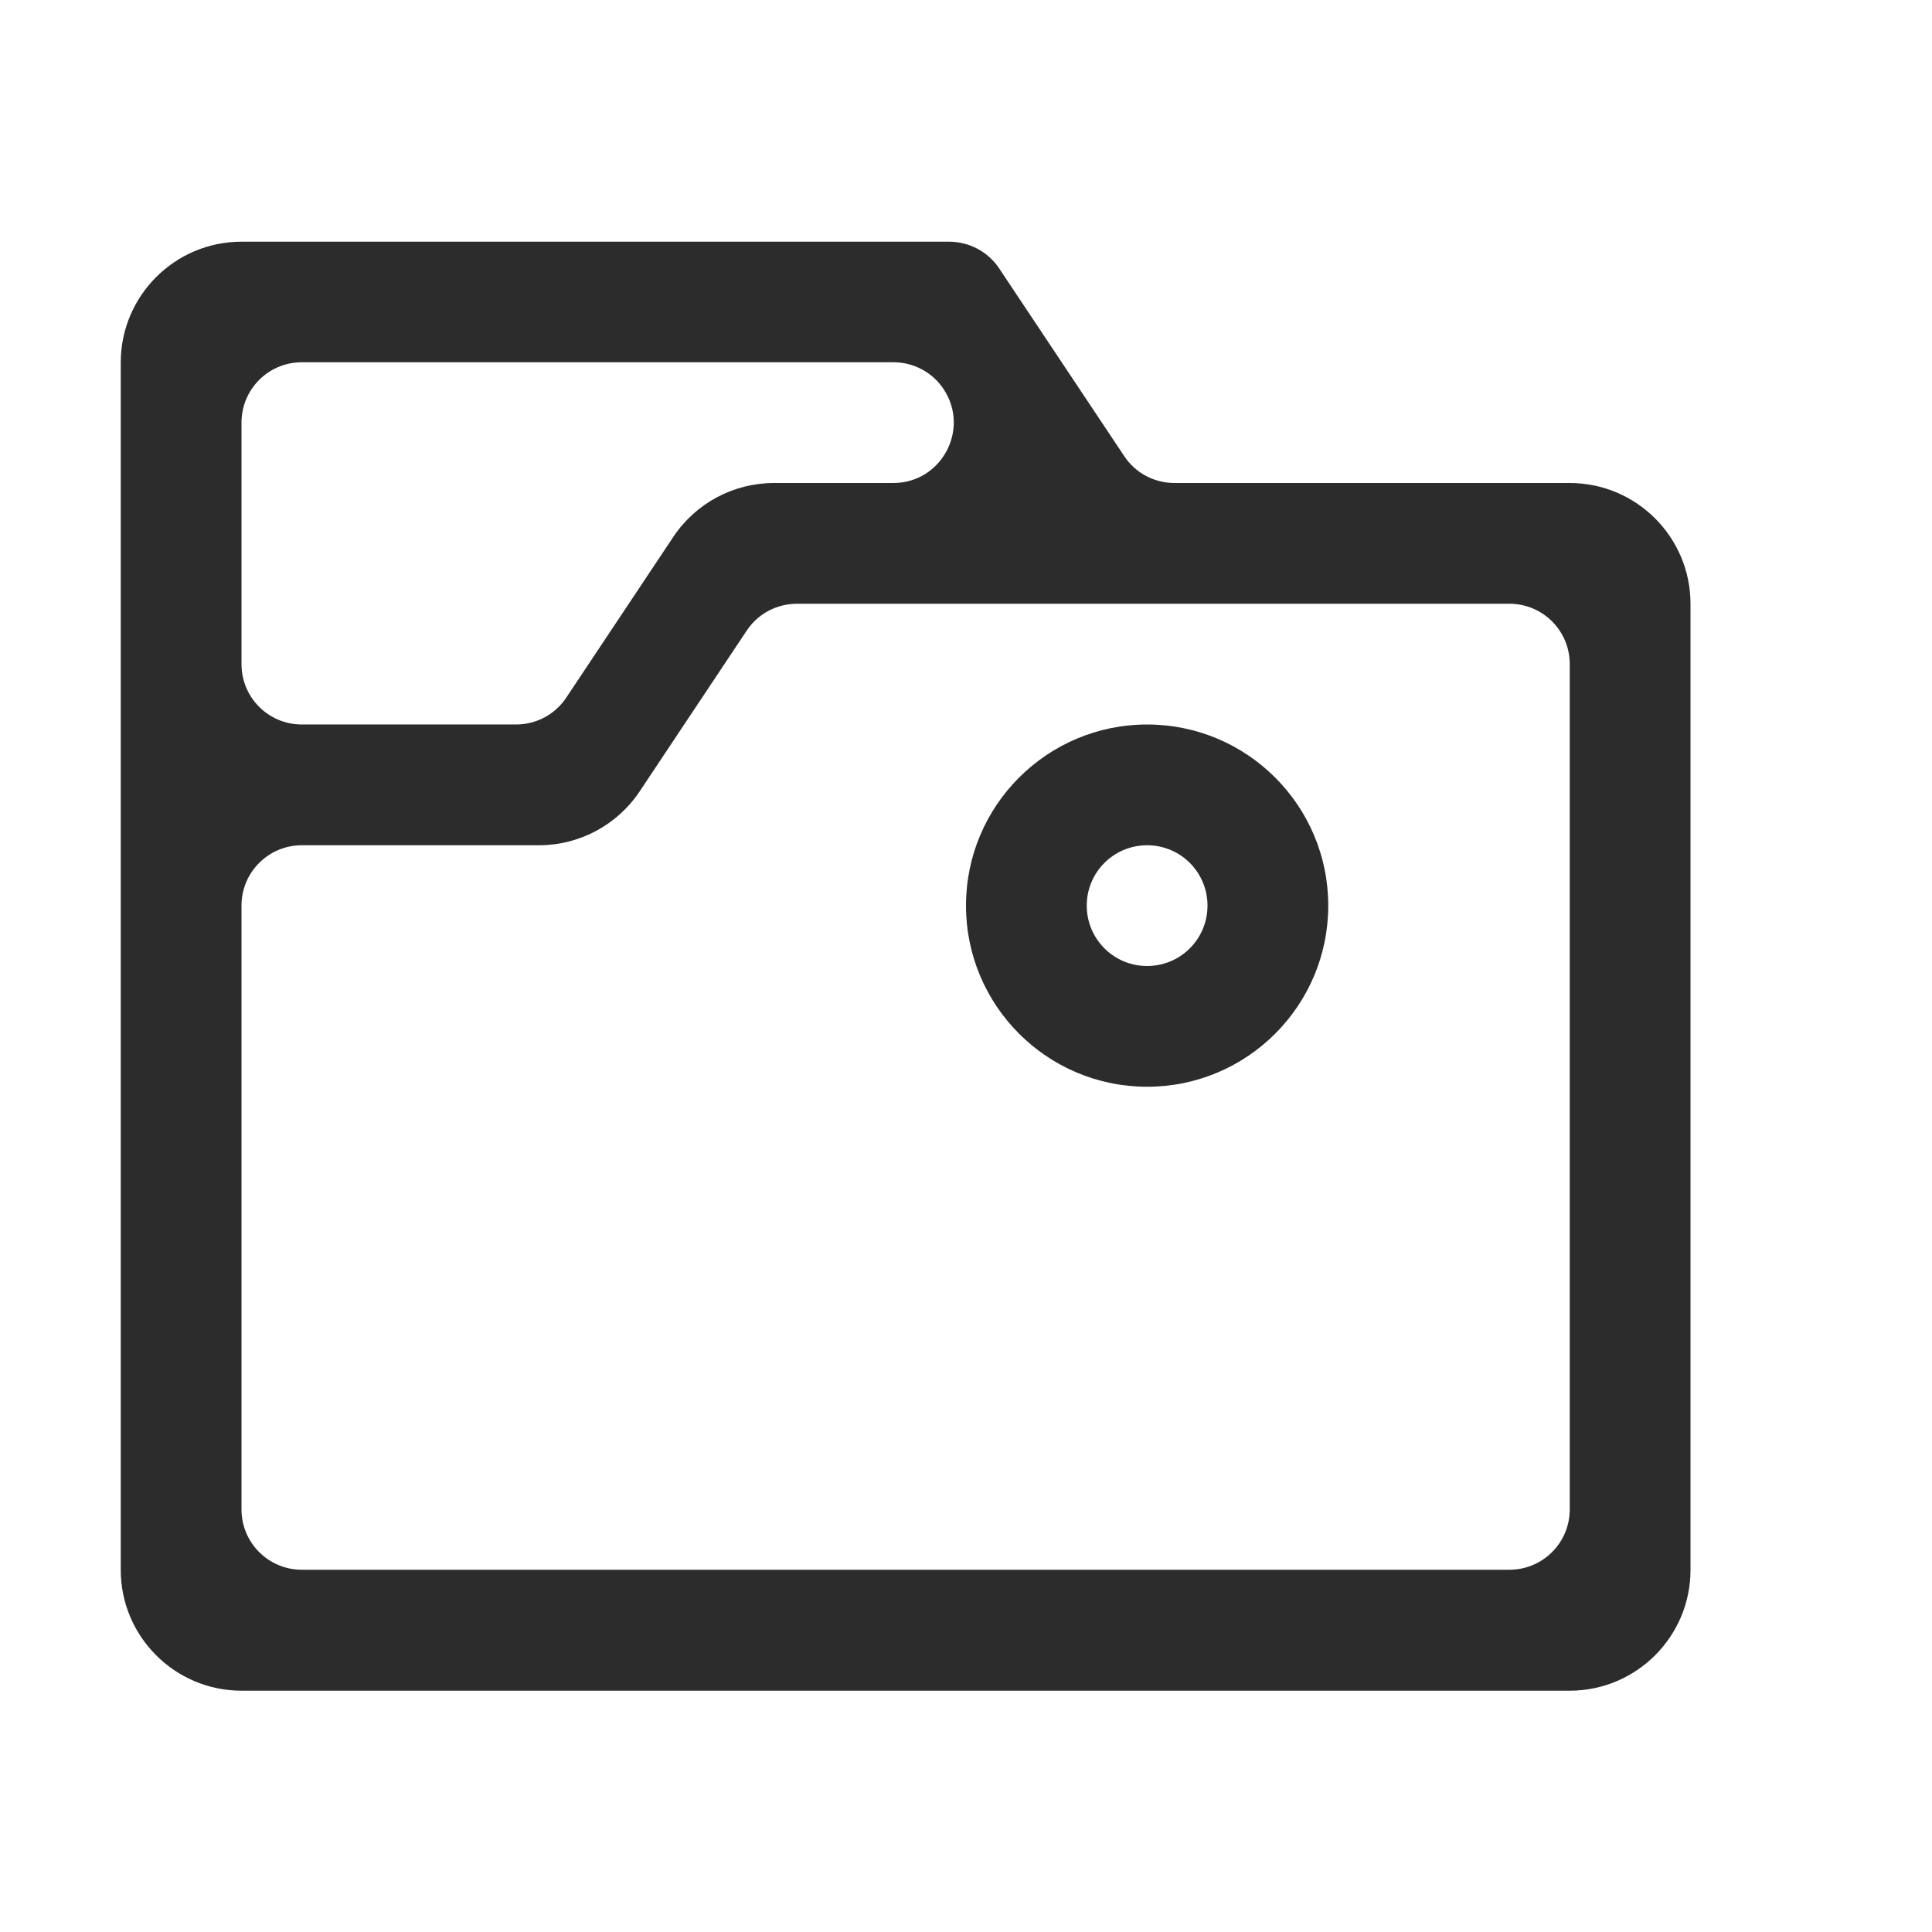 <?xml version="1.0" standalone="no"?><!DOCTYPE svg PUBLIC "-//W3C//DTD SVG 1.1//EN" "http://www.w3.org/Graphics/SVG/1.1/DTD/svg11.dtd"><svg t="1613662282263" class="icon" viewBox="0 0 1024 1024" version="1.1" xmlns="http://www.w3.org/2000/svg" p-id="9819" xmlns:xlink="http://www.w3.org/1999/xlink" width="16" height="16"><defs><style type="text/css"></style></defs><path d="M608 384c-53 0-96 43-96 96s43 96 96 96 96-43 96-96-43-96-96-96z m32 96c0 17.7-14.3 32-32 32s-32-14.3-32-32 14.3-32 32-32 32 14.3 32 32z" p-id="9820" fill="#2c2c2c"></path><path d="M832 256H622.5c-10.7 0-20.7-5.3-26.6-14.2l-66.3-99.5c-5.9-8.9-15.9-14.2-26.6-14.2H128c-35.3 0-64 28.7-64 64v640c0 35.3 28.7 64 64 64h704c35.3 0 64-28.7 64-64V320c0-35.3-28.7-64-64-64z m-704-32c0-17.7 14.3-32 32-32h313.5c10.7 0 20.7 5.3 26.6 14.2 14.2 21.3-1.1 49.8-26.6 49.8h-63.3c-21.4 0-41.4 10.7-53.3 28.5l-56.8 85.3c-5.9 8.9-15.9 14.2-26.6 14.2H160c-17.7 0-32-14.3-32-32V224z m704 576c0 17.7-14.3 32-32 32H160c-17.7 0-32-14.3-32-32V480c0-17.7 14.3-32 32-32h125.7c21.4 0 41.4-10.7 53.3-28.5l56.8-85.3c5.9-8.9 15.9-14.2 26.6-14.2H800c17.7 0 32 14.3 32 32v448z" p-id="9821" fill="#2c2c2c"></path></svg>
